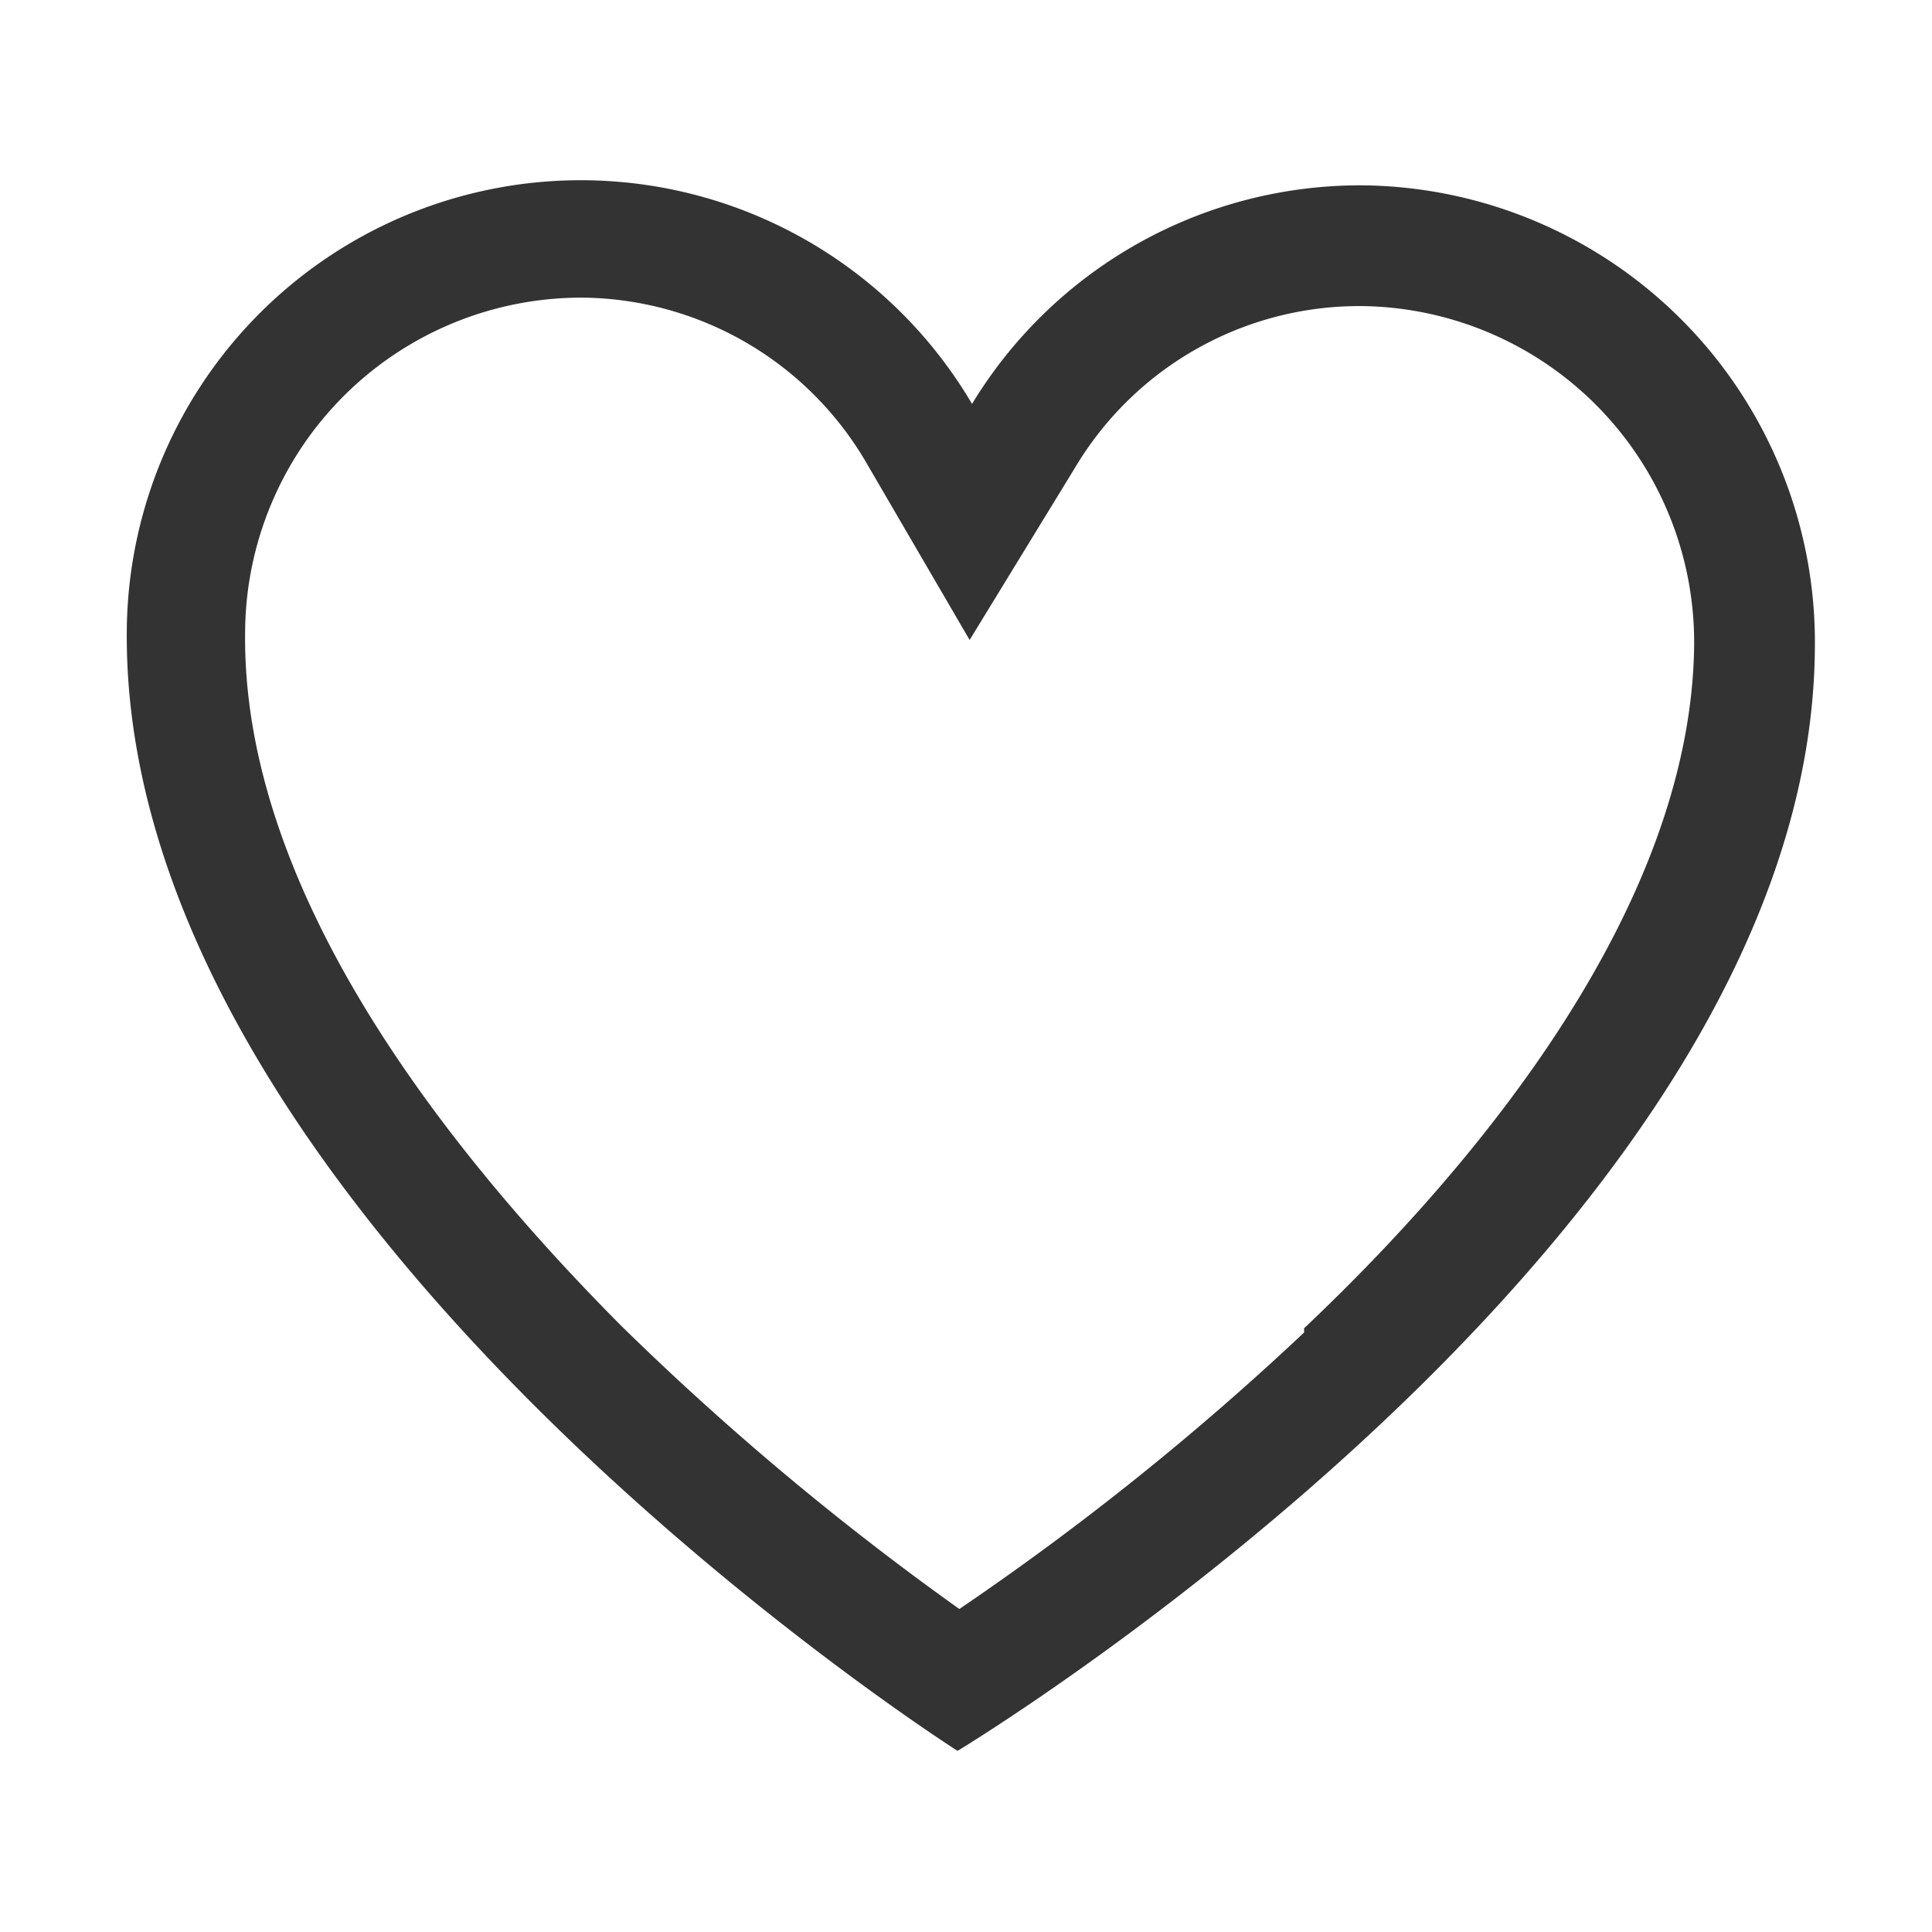 <svg id="Layer_1" data-name="Layer 1" xmlns="http://www.w3.org/2000/svg" viewBox="0 0 32 32"><defs><style>.cls-1{fill:#333;}</style></defs><path class="cls-1" d="M22.6,3.07a7.52,7.52,0,0,0-6.5,3.62,7.52,7.52,0,0,0-14,3.74C2,20.18,15.86,29,15.86,29S30,20.48,30.06,10.73A7.57,7.57,0,0,0,22.6,3.07Zm-1,19a46.06,46.06,0,0,1-5.71,4.58,46.71,46.71,0,0,1-5.61-4.7C7.41,19.06,4,14.77,4.06,10.46a5.57,5.57,0,0,1,5.6-5.53A5.5,5.5,0,0,1,14.37,7.7l1.69,2.9,1.75-2.86a5.48,5.48,0,0,1,4.77-2.67,5.57,5.57,0,0,1,5.48,5.64C28,15,24.52,19.24,21.6,22Z"/></svg>